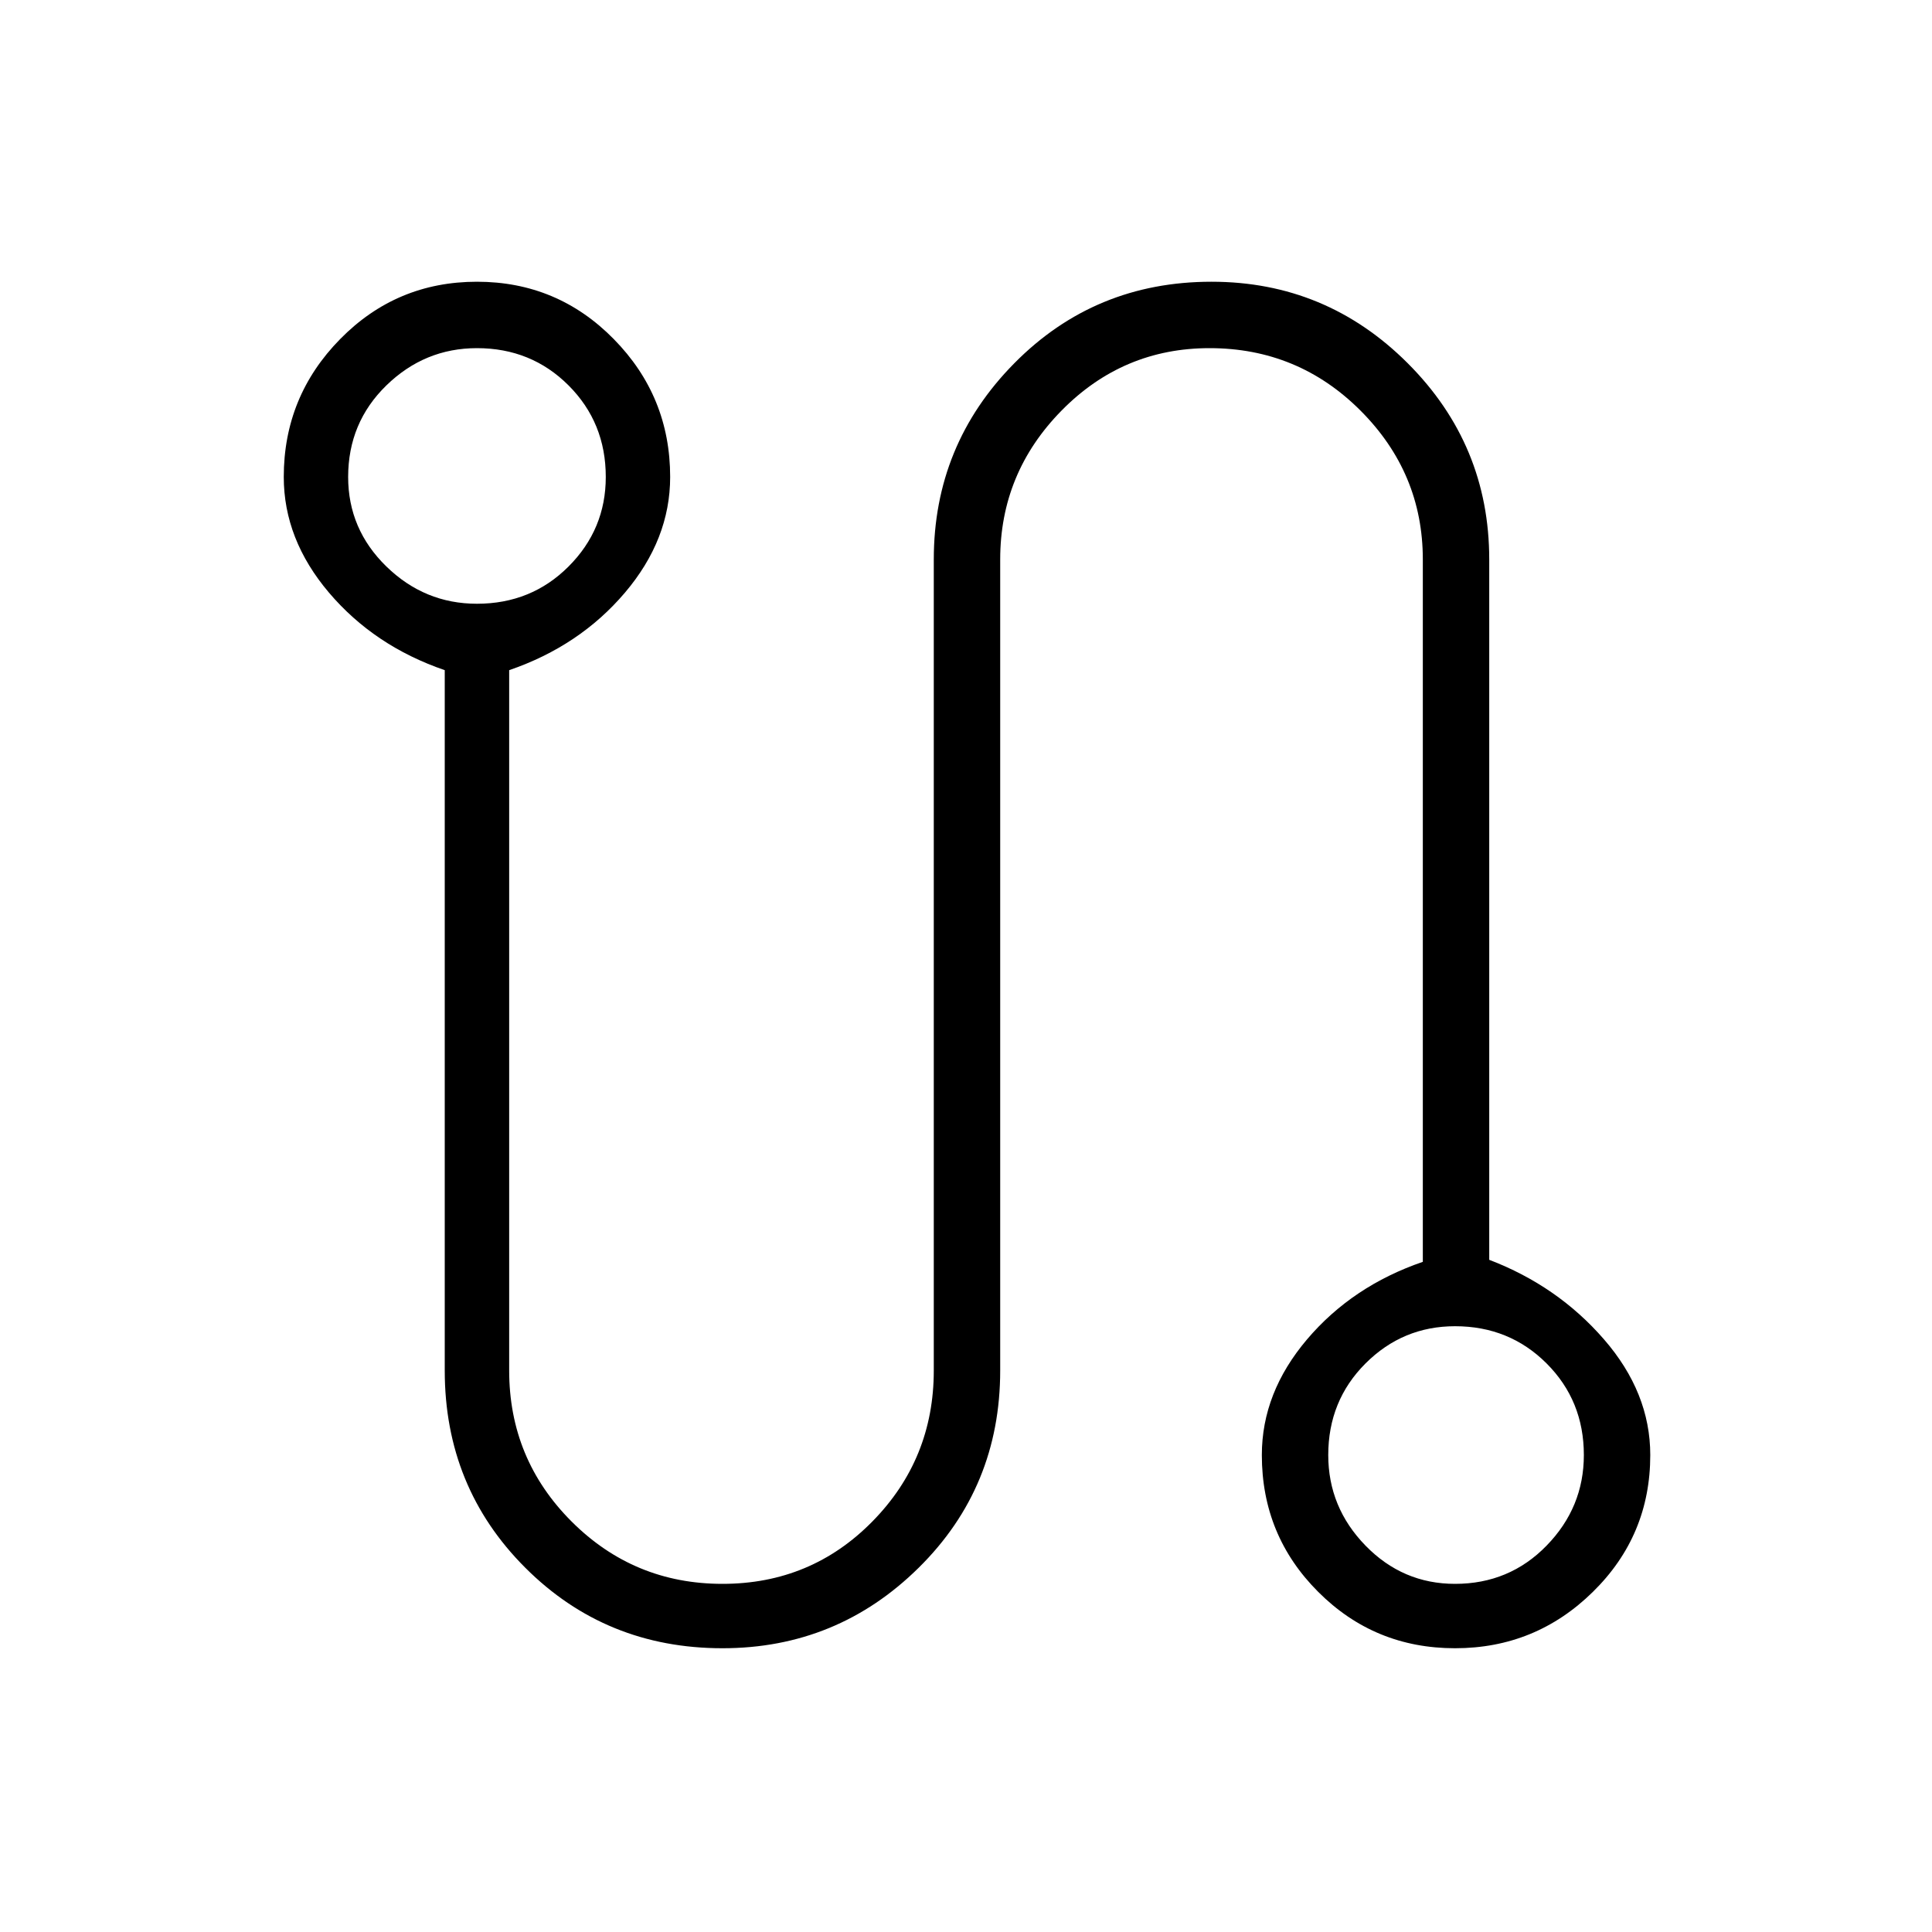 <svg xmlns="http://www.w3.org/2000/svg" height="40" width="40"><path d="M14.958 34.125q-2.416 0-4.083-1.667-1.667-1.666-1.667-4.083v-14.5q-1.458-.5-2.396-1.604-.937-1.104-.937-2.396 0-1.667 1.167-2.854 1.166-1.188 2.833-1.188 1.667 0 2.833 1.188 1.167 1.187 1.167 2.854 0 1.292-.937 2.396-.938 1.104-2.396 1.604v14.5q0 1.833 1.291 3.125 1.292 1.292 3.125 1.292 1.834 0 3.104-1.292 1.271-1.292 1.271-3.125V11.583q0-2.375 1.667-4.062 1.667-1.688 4.083-1.688 2.375 0 4.063 1.688 1.687 1.687 1.687 4.062v14.5q1.417.542 2.375 1.646.959 1.104.959 2.396 0 1.667-1.188 2.833-1.187 1.167-2.854 1.167t-2.833-1.167q-1.167-1.166-1.167-2.833 0-1.292.937-2.396.938-1.104 2.396-1.604V11.583q0-1.791-1.291-3.083-1.292-1.292-3.125-1.292-1.792 0-3.063 1.292-1.271 1.292-1.271 3.083v16.792q0 2.417-1.687 4.083-1.688 1.667-4.063 1.667ZM9.875 12.5q1.125 0 1.896-.771.771-.771.771-1.854 0-1.125-.771-1.896-.771-.771-1.896-.771-1.083 0-1.875.771t-.792 1.896q0 1.083.792 1.854.792.771 1.875.771Zm20.25 20.292q1.125 0 1.896-.792.771-.792.771-1.875 0-1.125-.771-1.896-.771-.771-1.896-.771-1.083 0-1.854.771-.771.771-.771 1.896 0 1.083.771 1.875t1.854.792ZM9.875 9.875Zm20.25 20.25Z"/></svg>